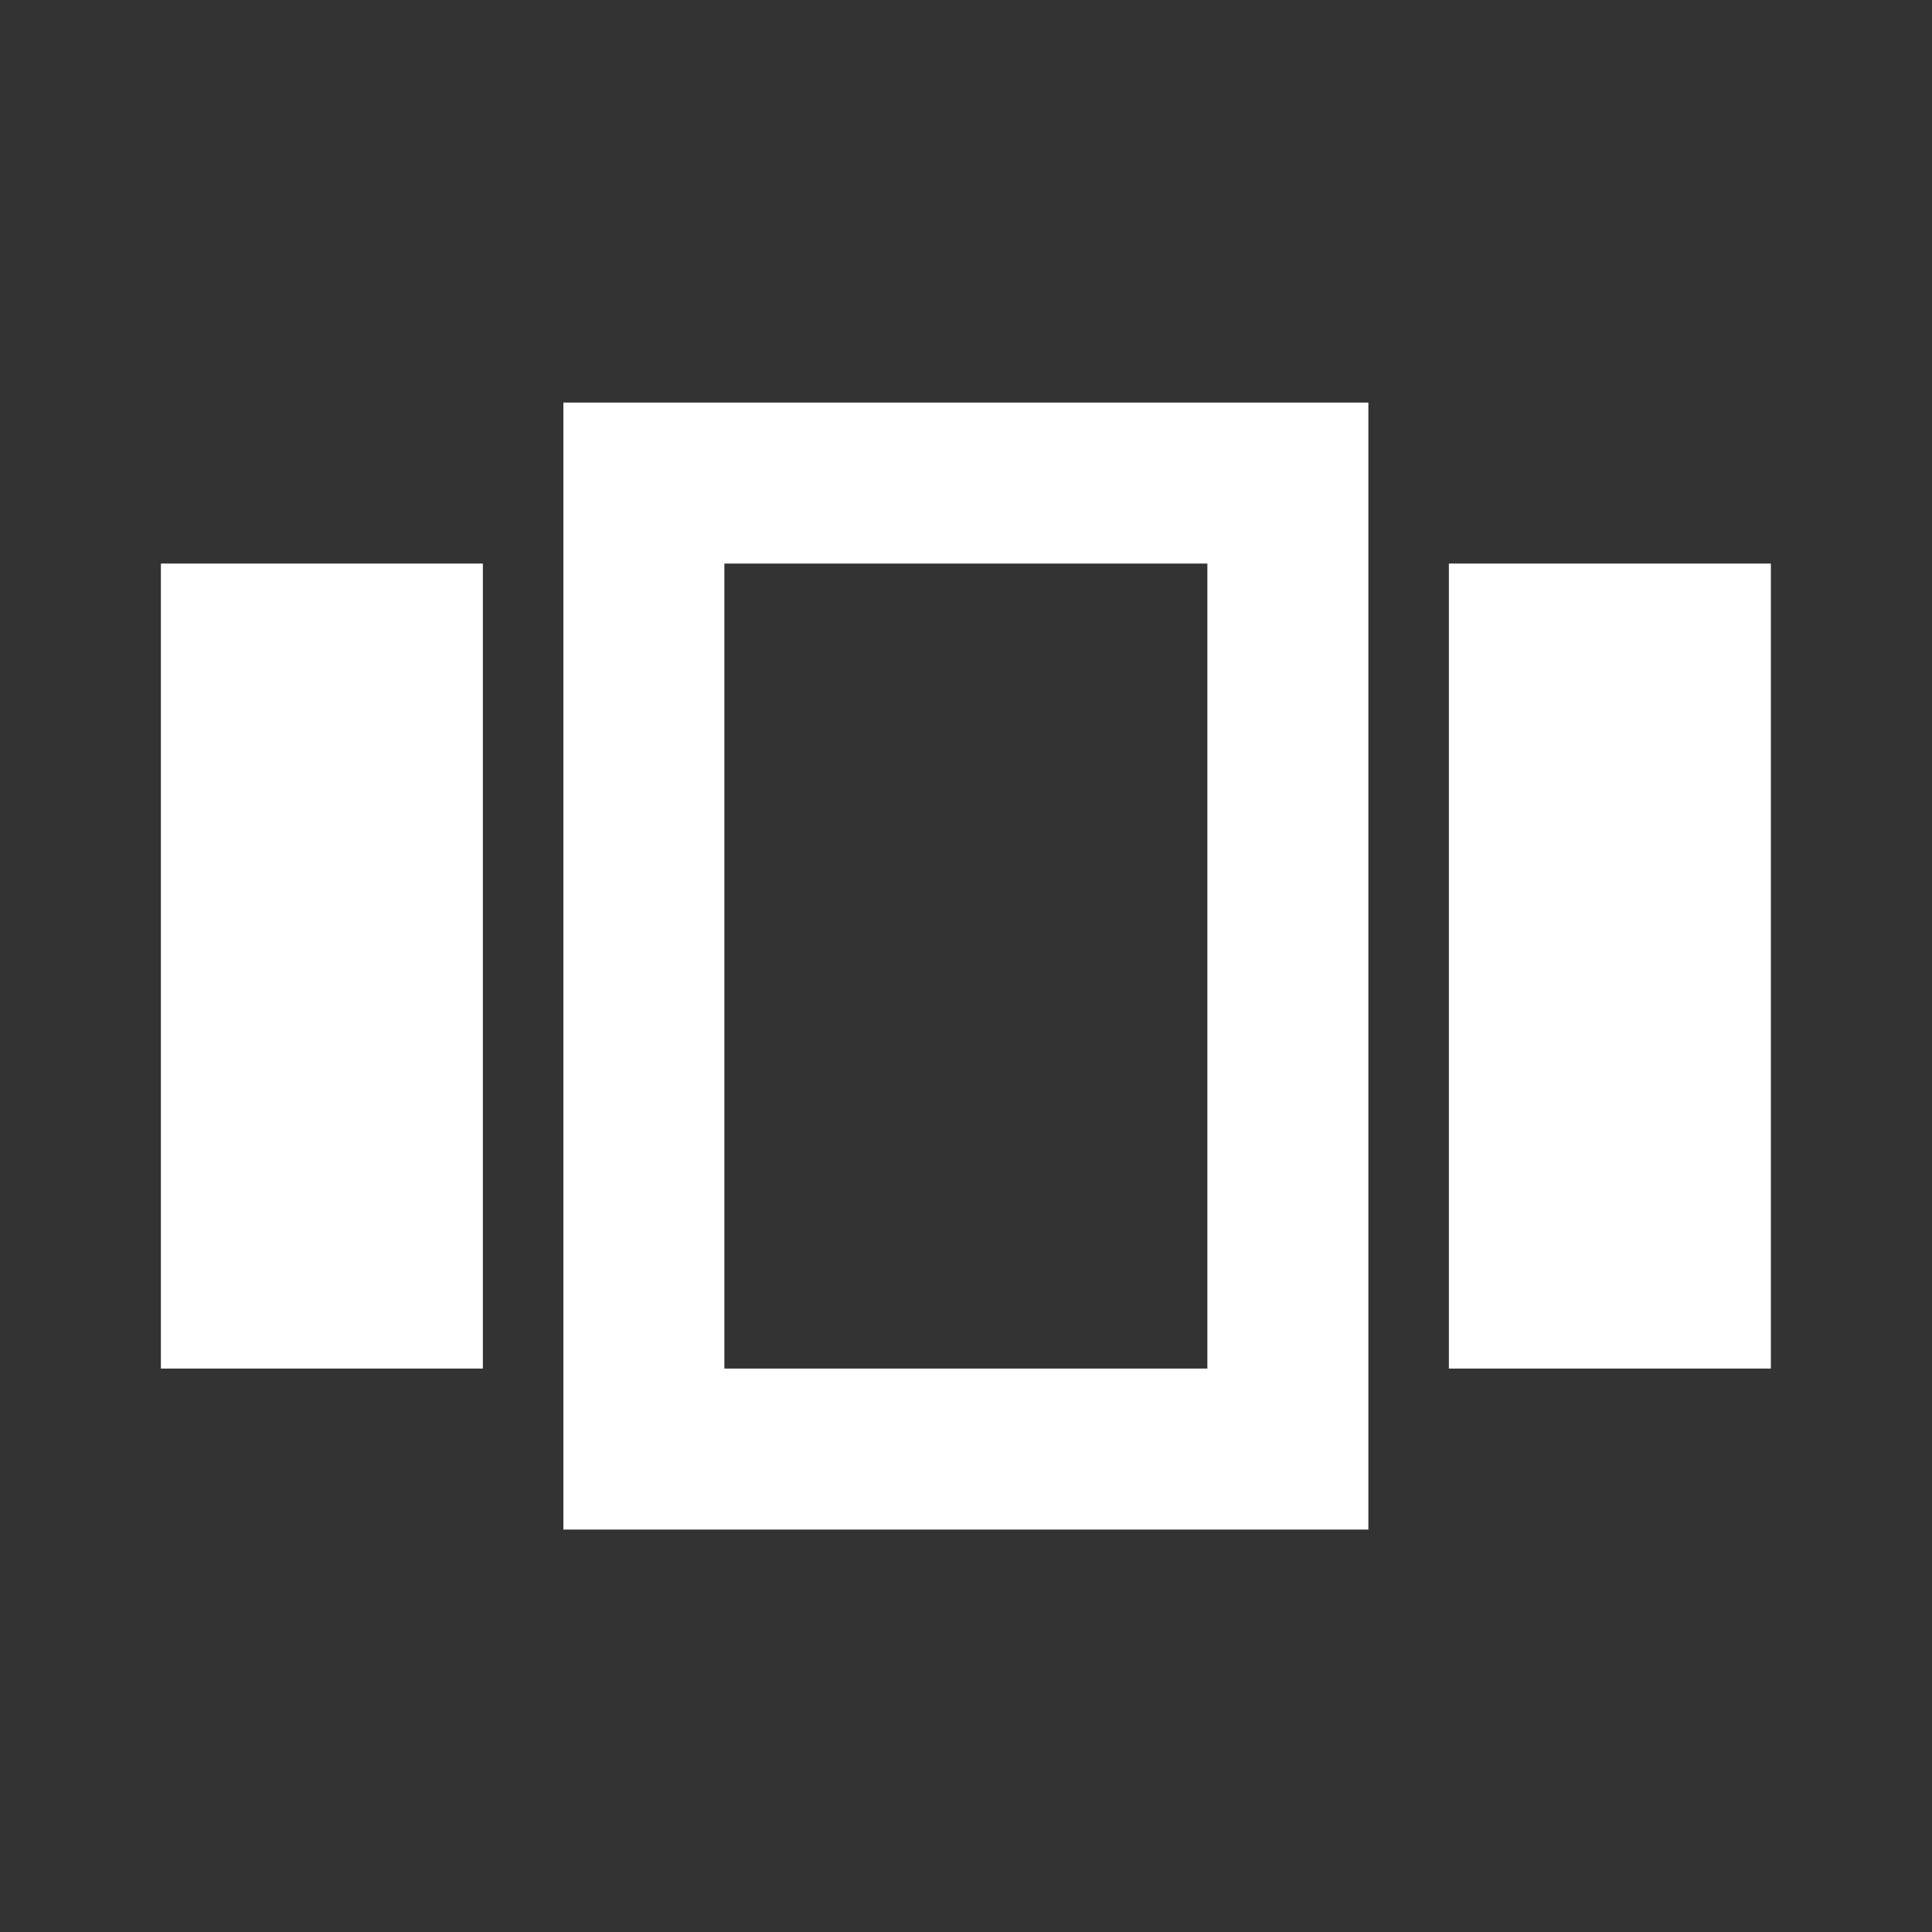 <svg width="30" height="30" viewBox="0 0 30 30" fill="none" xmlns="http://www.w3.org/2000/svg">
<rect x="0" y="0" width="30" height="30" fill="#333333" stroke="none"/>
<mask id="mask0_297_5230" style="mask-type:alpha" maskUnits="userSpaceOnUse" x="0" y="0" width="30" height="30">
<rect width="30" height="30" fill="#D9D9D9"/>
</mask>
<g mask="url(#mask0_297_5230)">
<path d="M2.498 8.751H7.498V21.251H2.498V8.751ZM8.748 6.251H21.248V23.751H8.748V6.251ZM22.498 8.751H27.498V21.251H22.498V8.751ZM11.248 8.751V21.251H18.748V8.751H11.248Z" fill="white"/>
</g>
</svg>
